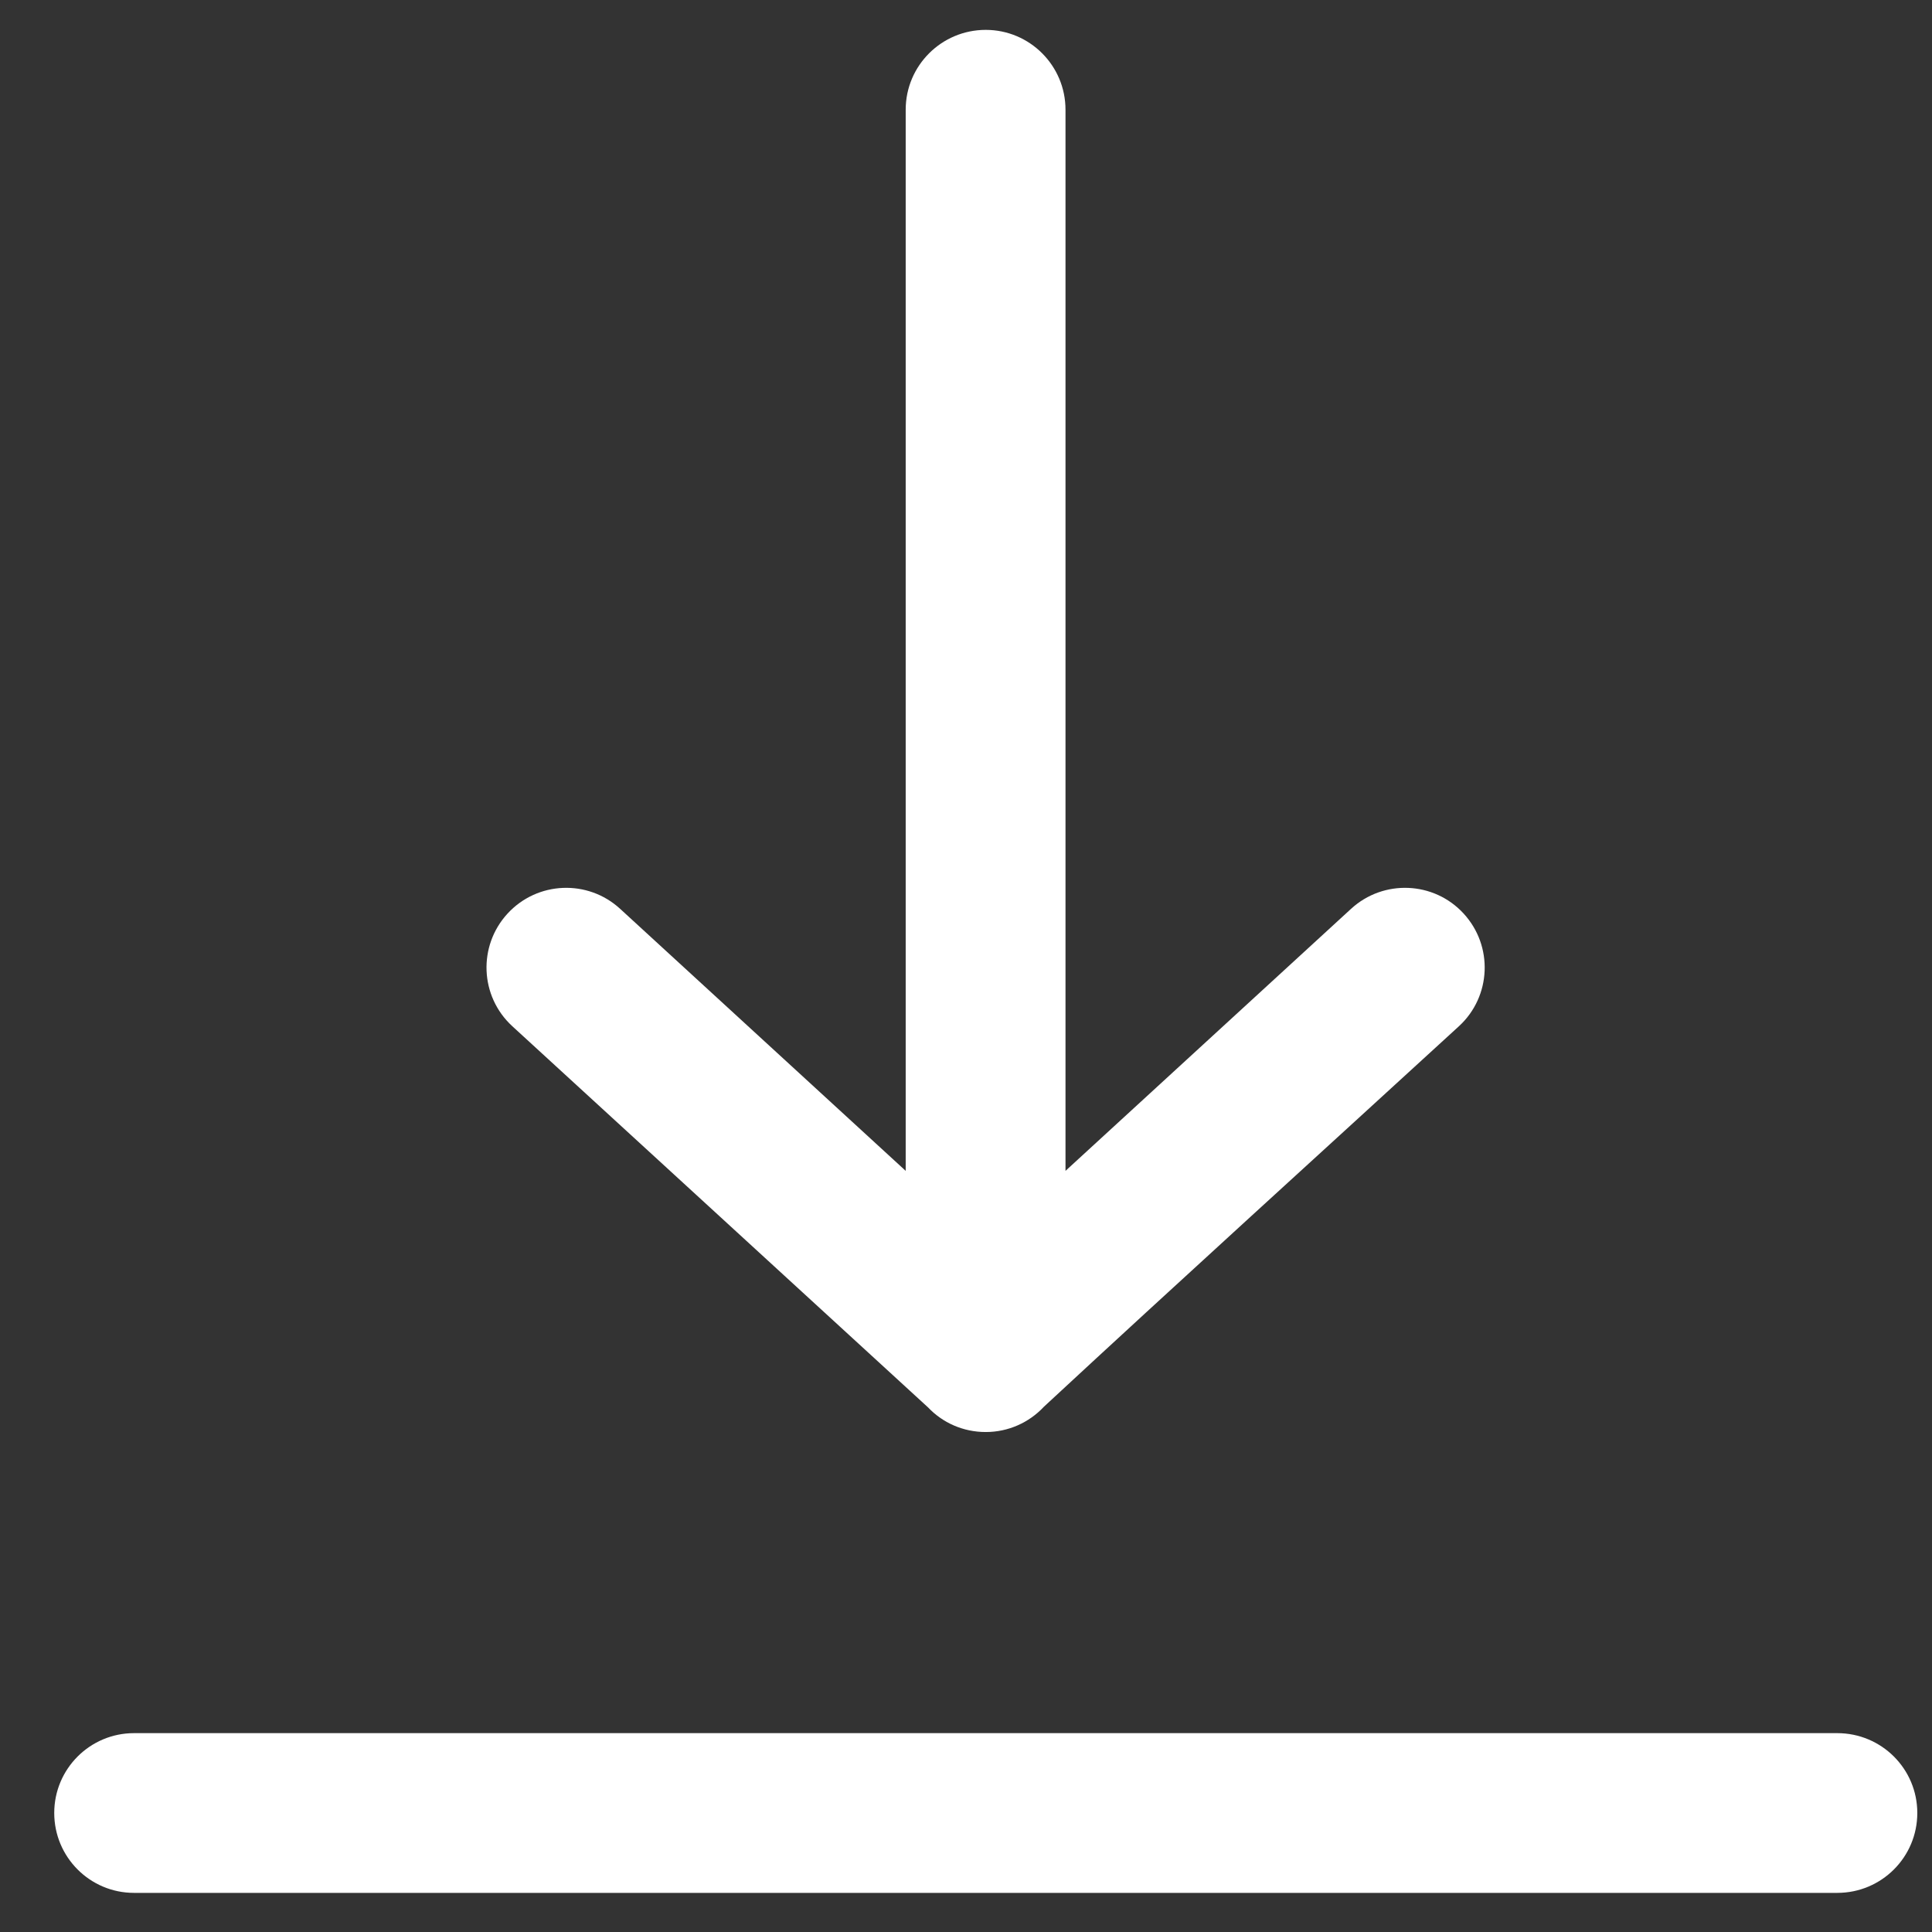 <svg width="28" height="28" viewBox="0 0 28 28" fill="none" xmlns="http://www.w3.org/2000/svg">
<rect x="0" y="0" width="28" height="28" fill="#333333" stroke="none"/>
<path id="Vector" fill-rule="evenodd" clip-rule="evenodd" d="M15.124 20.393C14.914 20.615 14.616 20.754 14.286 20.754C13.956 20.754 13.66 20.618 13.452 20.399L7.424 14.872C6.954 14.44 6.924 13.71 7.356 13.24C7.788 12.771 8.518 12.74 8.988 13.172L13.126 16.969V1.59C13.126 0.951 13.646 0.433 14.286 0.433C14.924 0.433 15.442 0.951 15.442 1.59V16.969L19.58 13.172C20.05 12.74 20.782 12.771 21.212 13.24C21.644 13.71 21.614 14.44 21.145 14.872C19.139 16.711 17.119 18.542 15.122 20.394L15.124 20.393ZM26.627 25.118C27.269 25.118 27.787 25.636 27.787 26.275C27.787 26.915 27.269 27.433 26.627 27.433H1.942C1.304 27.433 0.786 26.915 0.786 26.275C0.786 25.636 1.304 25.118 1.942 25.118H26.627Z" fill="white"/>
</svg>
